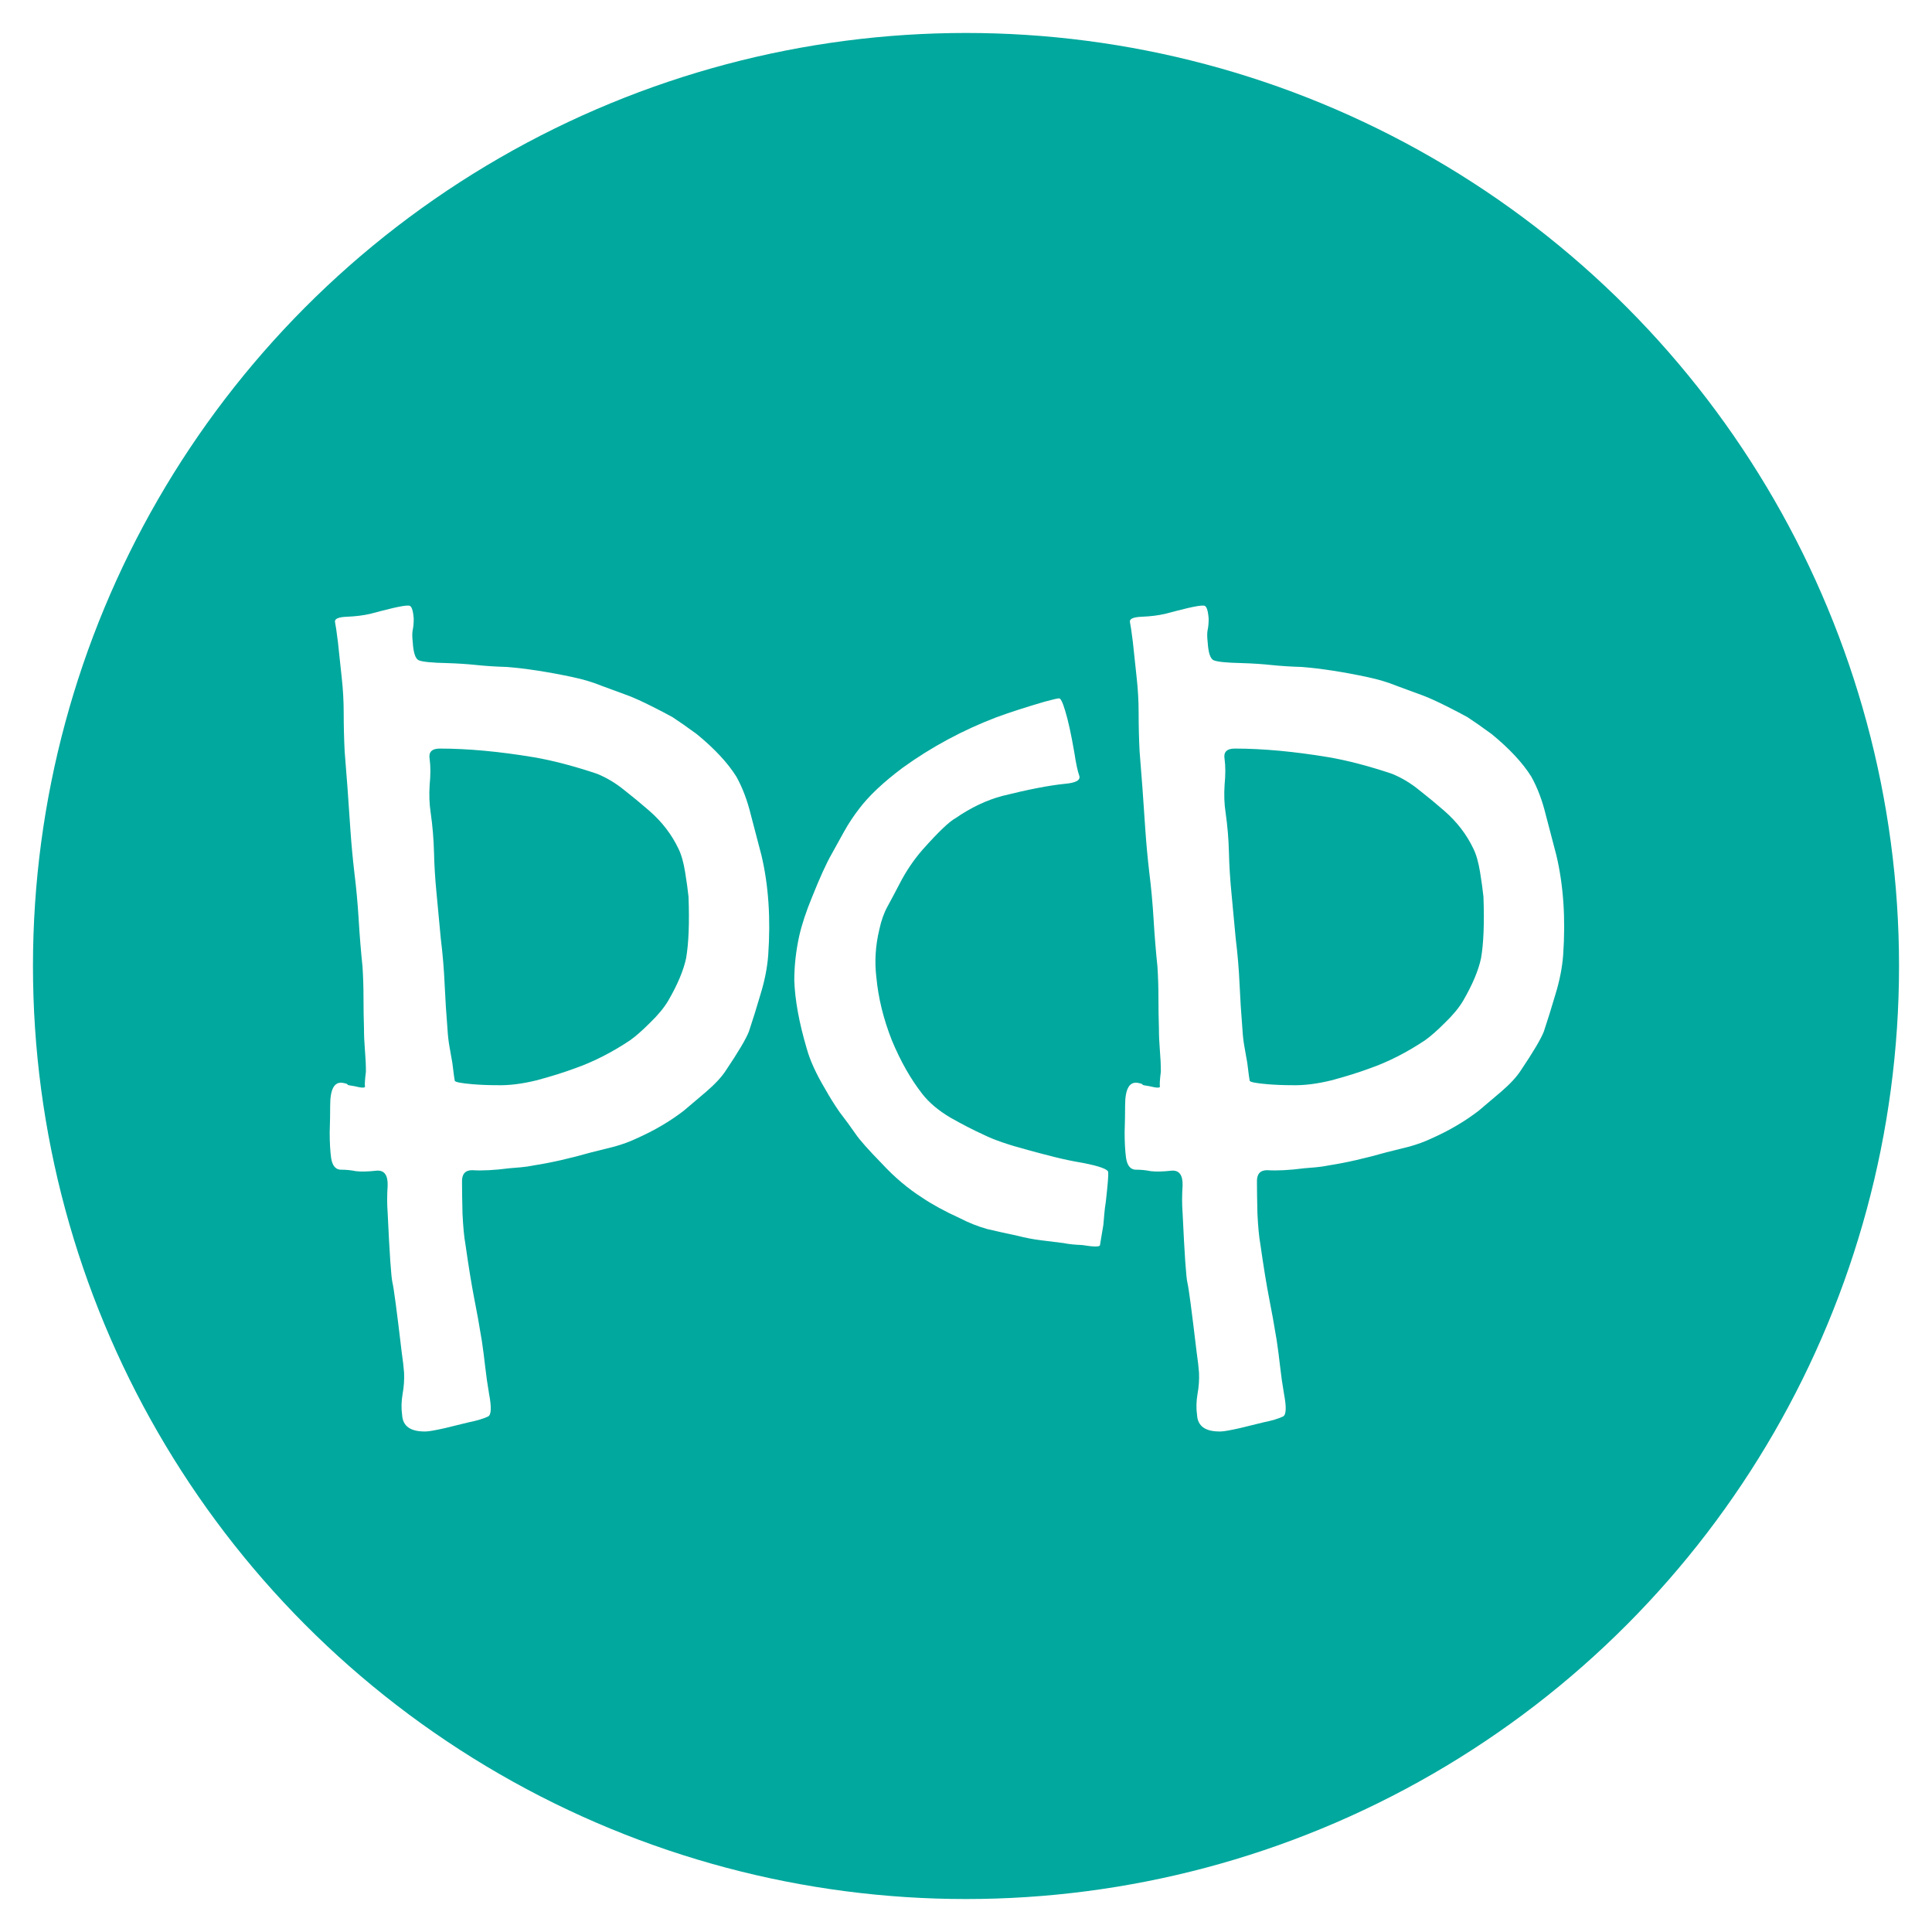 <svg width="293" height="293" viewBox="0 0 293 293" fill="none" xmlns="http://www.w3.org/2000/svg">
<g filter="url(#filter0_d)">
<circle cx="146.5" cy="146.5" r="141.5" fill="#00A89D"/>
<path d="M65.161 115.138C65.308 116.212 65.308 117.506 65.161 119.02C65.064 120.533 65.112 121.925 65.308 123.194C65.601 125.245 65.772 127.271 65.82 129.273C65.869 131.275 65.991 133.277 66.186 135.279C66.333 136.939 66.553 139.283 66.846 142.311C67.139 144.703 67.334 147.022 67.432 149.269C67.529 151.466 67.676 153.761 67.871 156.153C67.92 157.032 68.018 157.887 68.164 158.717C68.311 159.547 68.457 160.377 68.603 161.207C68.799 162.818 68.921 163.722 68.97 163.917C69.067 164.112 69.971 164.283 71.68 164.43C72.852 164.527 74.097 164.576 75.415 164.576C77.173 164.625 79.15 164.381 81.348 163.844C83.545 163.258 85.498 162.647 87.207 162.013C89.99 161.036 92.773 159.62 95.557 157.765C96.387 157.179 97.388 156.3 98.56 155.128C99.78 153.956 100.708 152.833 101.343 151.759C102.759 149.317 103.662 147.169 104.053 145.313C104.443 143.067 104.565 139.967 104.419 136.012C104.321 135.035 104.15 133.79 103.906 132.276C103.662 130.763 103.32 129.566 102.881 128.688C101.855 126.539 100.391 124.635 98.486 122.975C97.314 121.949 96.045 120.899 94.678 119.825C93.359 118.751 91.968 117.921 90.503 117.335C86.987 116.163 83.814 115.333 80.981 114.845C75.708 113.966 70.947 113.526 66.699 113.526C65.478 113.526 64.966 114.063 65.161 115.138ZM51.245 97.34C51.05 95.777 50.903 94.776 50.806 94.337C50.708 93.849 51.318 93.58 52.637 93.531C53.906 93.482 55.078 93.336 56.152 93.092C57.227 92.799 58.374 92.506 59.595 92.213C60.864 91.92 61.67 91.798 62.012 91.847C62.402 91.847 62.647 92.506 62.744 93.824C62.744 94.508 62.695 95.069 62.598 95.509C62.5 95.948 62.5 96.583 62.598 97.413C62.695 98.976 62.988 99.879 63.477 100.123C64.014 100.367 65.454 100.514 67.798 100.562C69.409 100.611 70.898 100.709 72.266 100.855C73.682 101.002 75.22 101.1 76.88 101.148C79.858 101.393 83.179 101.905 86.841 102.687C88.452 103.028 89.917 103.468 91.235 104.005C92.554 104.493 93.945 105.006 95.41 105.543C96.289 105.885 97.412 106.397 98.779 107.081C100.146 107.765 101.221 108.326 102.002 108.766C102.979 109.4 104.199 110.255 105.664 111.329C108.35 113.526 110.352 115.675 111.67 117.774C112.598 119.435 113.33 121.363 113.867 123.561C114.453 125.758 114.99 127.809 115.479 129.713C116.553 134.254 116.895 139.308 116.504 144.874C116.357 146.778 115.967 148.756 115.332 150.807C114.746 152.809 114.16 154.688 113.574 156.446C113.135 157.569 111.963 159.547 110.059 162.379C109.424 163.355 108.423 164.43 107.056 165.602C105.688 166.773 104.565 167.726 103.687 168.458C101.587 170.069 99.219 171.461 96.582 172.633C95.557 173.121 94.434 173.536 93.213 173.878C92.041 174.171 90.869 174.464 89.697 174.757C86.426 175.685 83.52 176.344 80.981 176.734C80.249 176.881 79.59 176.979 79.004 177.027C78.418 177.076 77.832 177.125 77.246 177.174C75 177.467 73.12 177.564 71.606 177.467C70.532 177.467 70.019 178.077 70.068 179.298C70.068 180.421 70.093 182.008 70.142 184.059C70.239 186.061 70.386 187.599 70.581 188.673C71.069 192.091 71.509 194.801 71.899 196.803C72.29 198.756 72.681 200.929 73.071 203.321C73.267 204.64 73.438 205.958 73.584 207.276C73.731 208.595 73.926 209.962 74.17 211.378C74.561 213.429 74.512 214.576 74.023 214.82C73.291 215.162 72.314 215.455 71.094 215.699C69.873 215.992 68.677 216.285 67.505 216.578C65.991 216.92 65.015 217.091 64.575 217.091C62.28 217.14 61.084 216.31 60.986 214.601C60.84 213.575 60.864 212.501 61.06 211.378C61.255 210.304 61.328 209.229 61.279 208.155C61.23 207.423 61.108 206.373 60.913 205.006C60.181 198.805 59.717 195.313 59.522 194.532C59.326 193.751 59.082 190.211 58.789 183.912C58.691 182.643 58.691 181.275 58.789 179.811C58.838 178.199 58.276 177.442 57.105 177.54C55.786 177.687 54.736 177.711 53.955 177.613C53.223 177.467 52.515 177.394 51.831 177.394C50.952 177.442 50.415 176.856 50.22 175.636C50.073 174.562 50 173.268 50 171.754C50.049 170.191 50.073 168.824 50.073 167.652C50.073 165.211 50.684 164.063 51.904 164.21C52.49 164.308 52.759 164.405 52.71 164.503C52.71 164.552 53.052 164.625 53.735 164.723C54.907 165.016 55.444 165.016 55.347 164.723C55.298 164.43 55.347 163.697 55.493 162.525C55.493 161.5 55.444 160.426 55.347 159.303C55.249 158.131 55.2 157.008 55.2 155.934C55.151 154.42 55.127 152.882 55.127 151.319C55.127 149.757 55.078 148.194 54.98 146.632C54.736 144.288 54.541 141.896 54.395 139.454C54.248 137.013 54.028 134.62 53.735 132.276C53.491 130.177 53.296 128.077 53.149 125.978C53.003 123.878 52.856 121.754 52.71 119.605C52.563 117.75 52.417 115.87 52.27 113.966C52.173 112.013 52.124 110.084 52.124 108.18C52.124 106.373 52.026 104.591 51.831 102.833C51.636 101.026 51.44 99.195 51.245 97.34ZM164.111 188.819C162.939 188.771 162.012 188.673 161.328 188.526C160.156 188.38 158.984 188.233 157.812 188.087C156.641 187.94 155.493 187.721 154.37 187.428C152.759 187.086 151.221 186.744 149.756 186.402C148.34 186.012 146.924 185.45 145.508 184.718C143.262 183.692 141.382 182.667 139.868 181.642C137.72 180.274 135.693 178.565 133.789 176.515C131.689 174.366 130.347 172.853 129.761 171.974C128.979 170.851 128.174 169.752 127.344 168.678C126.562 167.555 125.83 166.383 125.146 165.162C123.779 162.867 122.852 160.841 122.363 159.083C121.191 155.128 120.557 151.661 120.459 148.683C120.459 146.485 120.703 144.264 121.191 142.018C121.582 140.26 122.241 138.258 123.169 136.012C124.341 133.082 125.317 130.934 126.099 129.566C126.733 128.443 127.368 127.296 128.003 126.124C128.687 124.903 129.443 123.756 130.273 122.682C131.738 120.729 133.936 118.653 136.865 116.456C141.26 113.282 146.021 110.719 151.147 108.766C153.149 108.033 155.566 107.252 158.398 106.422C159.668 106.08 160.4 105.909 160.596 105.909C160.84 105.86 161.157 106.495 161.548 107.813C161.987 109.229 162.451 111.354 162.939 114.186C163.184 115.797 163.428 116.944 163.672 117.628C163.916 118.312 163.184 118.727 161.475 118.873C159.082 119.117 155.933 119.728 152.026 120.704C149.634 121.339 147.266 122.462 144.922 124.073C143.945 124.61 142.285 126.197 139.941 128.834C138.574 130.396 137.402 132.13 136.426 134.034C135.742 135.353 135.132 136.5 134.595 137.477C134.058 138.453 133.643 139.625 133.35 140.992C132.764 143.434 132.617 145.851 132.91 148.243C133.203 151.368 133.984 154.542 135.254 157.765C136.572 160.938 138.11 163.648 139.868 165.895C140.894 167.213 142.31 168.409 144.116 169.483C145.923 170.509 147.632 171.388 149.243 172.12C150.708 172.853 152.905 173.609 155.835 174.391C157.251 174.781 158.643 175.147 160.01 175.489C161.377 175.831 162.793 176.124 164.258 176.368C166.748 176.856 168.018 177.32 168.066 177.76C168.115 178.199 167.993 179.713 167.7 182.301C167.603 182.887 167.529 183.473 167.48 184.059C167.432 184.596 167.383 185.157 167.334 185.743C167.041 187.501 166.87 188.526 166.821 188.819C166.821 189.112 165.918 189.112 164.111 188.819ZM185.718 115.138C185.864 116.212 185.864 117.506 185.718 119.02C185.62 120.533 185.669 121.925 185.864 123.194C186.157 125.245 186.328 127.271 186.377 129.273C186.426 131.275 186.548 133.277 186.743 135.279C186.89 136.939 187.109 139.283 187.402 142.311C187.695 144.703 187.891 147.022 187.988 149.269C188.086 151.466 188.232 153.761 188.428 156.153C188.477 157.032 188.574 157.887 188.721 158.717C188.867 159.547 189.014 160.377 189.16 161.207C189.355 162.818 189.478 163.722 189.526 163.917C189.624 164.112 190.527 164.283 192.236 164.43C193.408 164.527 194.653 164.576 195.972 164.576C197.729 164.625 199.707 164.381 201.904 163.844C204.102 163.258 206.055 162.647 207.764 162.013C210.547 161.036 213.33 159.62 216.113 157.765C216.943 157.179 217.944 156.3 219.116 155.128C220.337 153.956 221.265 152.833 221.899 151.759C223.315 149.317 224.219 147.169 224.609 145.313C225 143.067 225.122 139.967 224.976 136.012C224.878 135.035 224.707 133.79 224.463 132.276C224.219 130.763 223.877 129.566 223.438 128.688C222.412 126.539 220.947 124.635 219.043 122.975C217.871 121.949 216.602 120.899 215.234 119.825C213.916 118.751 212.524 117.921 211.06 117.335C207.544 116.163 204.37 115.333 201.538 114.845C196.265 113.966 191.504 113.526 187.256 113.526C186.035 113.526 185.522 114.063 185.718 115.138ZM171.802 97.34C171.606 95.777 171.46 94.776 171.362 94.337C171.265 93.849 171.875 93.58 173.193 93.531C174.463 93.482 175.635 93.336 176.709 93.092C177.783 92.799 178.931 92.506 180.151 92.213C181.421 91.92 182.227 91.798 182.568 91.847C182.959 91.847 183.203 92.506 183.301 93.824C183.301 94.508 183.252 95.069 183.154 95.509C183.057 95.948 183.057 96.583 183.154 97.413C183.252 98.976 183.545 99.879 184.033 100.123C184.57 100.367 186.011 100.514 188.354 100.562C189.966 100.611 191.455 100.709 192.822 100.855C194.238 101.002 195.776 101.1 197.437 101.148C200.415 101.393 203.735 101.905 207.397 102.687C209.009 103.028 210.474 103.468 211.792 104.005C213.11 104.493 214.502 105.006 215.967 105.543C216.846 105.885 217.969 106.397 219.336 107.081C220.703 107.765 221.777 108.326 222.559 108.766C223.535 109.4 224.756 110.255 226.221 111.329C228.906 113.526 230.908 115.675 232.227 117.774C233.154 119.435 233.887 121.363 234.424 123.561C235.01 125.758 235.547 127.809 236.035 129.713C237.109 134.254 237.451 139.308 237.061 144.874C236.914 146.778 236.523 148.756 235.889 150.807C235.303 152.809 234.717 154.688 234.131 156.446C233.691 157.569 232.52 159.547 230.615 162.379C229.98 163.355 228.979 164.43 227.612 165.602C226.245 166.773 225.122 167.726 224.243 168.458C222.144 170.069 219.775 171.461 217.139 172.633C216.113 173.121 214.99 173.536 213.77 173.878C212.598 174.171 211.426 174.464 210.254 174.757C206.982 175.685 204.077 176.344 201.538 176.734C200.806 176.881 200.146 176.979 199.561 177.027C198.975 177.076 198.389 177.125 197.803 177.174C195.557 177.467 193.677 177.564 192.163 177.467C191.089 177.467 190.576 178.077 190.625 179.298C190.625 180.421 190.649 182.008 190.698 184.059C190.796 186.061 190.942 187.599 191.138 188.673C191.626 192.091 192.065 194.801 192.456 196.803C192.847 198.756 193.237 200.929 193.628 203.321C193.823 204.64 193.994 205.958 194.141 207.276C194.287 208.595 194.482 209.962 194.727 211.378C195.117 213.429 195.068 214.576 194.58 214.82C193.848 215.162 192.871 215.455 191.65 215.699C190.43 215.992 189.233 216.285 188.062 216.578C186.548 216.92 185.571 217.091 185.132 217.091C182.837 217.14 181.641 216.31 181.543 214.601C181.396 213.575 181.421 212.501 181.616 211.378C181.812 210.304 181.885 209.229 181.836 208.155C181.787 207.423 181.665 206.373 181.47 205.006C180.737 198.805 180.273 195.313 180.078 194.532C179.883 193.751 179.639 190.211 179.346 183.912C179.248 182.643 179.248 181.275 179.346 179.811C179.395 178.199 178.833 177.442 177.661 177.54C176.343 177.687 175.293 177.711 174.512 177.613C173.779 177.467 173.071 177.394 172.388 177.394C171.509 177.442 170.972 176.856 170.776 175.636C170.63 174.562 170.557 173.268 170.557 171.754C170.605 170.191 170.63 168.824 170.63 167.652C170.63 165.211 171.24 164.063 172.461 164.21C173.047 164.308 173.315 164.405 173.267 164.503C173.267 164.552 173.608 164.625 174.292 164.723C175.464 165.016 176.001 165.016 175.903 164.723C175.854 164.43 175.903 163.697 176.05 162.525C176.05 161.5 176.001 160.426 175.903 159.303C175.806 158.131 175.757 157.008 175.757 155.934C175.708 154.42 175.684 152.882 175.684 151.319C175.684 149.757 175.635 148.194 175.537 146.632C175.293 144.288 175.098 141.896 174.951 139.454C174.805 137.013 174.585 134.62 174.292 132.276C174.048 130.177 173.853 128.077 173.706 125.978C173.56 123.878 173.413 121.754 173.267 119.605C173.12 117.75 172.974 115.87 172.827 113.966C172.729 112.013 172.681 110.084 172.681 108.18C172.681 106.373 172.583 104.591 172.388 102.833C172.192 101.026 171.997 99.195 171.802 97.34Z" fill="white"/>
</g>
<defs>
<filter id="filter0_d" x="0" y="0" width="293" height="293" filterUnits="userSpaceOnUse" color-interpolation-filters="sRGB">
<feFlood flood-opacity="0" result="BackgroundImageFix"/>
<feColorMatrix in="SourceAlpha" type="matrix" values="0 0 0 0 0 0 0 0 0 0 0 0 0 0 0 0 0 0 127 0"/>
<feOffset/>
<feGaussianBlur stdDeviation="2.5"/>
<feColorMatrix type="matrix" values="0 0 0 0 0 0 0 0 0 0 0 0 0 0 0 0 0 0 0.15 0"/>
<feBlend mode="normal" in2="BackgroundImageFix" result="effect1_dropShadow"/>
<feBlend mode="normal" in="SourceGraphic" in2="effect1_dropShadow" result="shape"/>
</filter>
</defs>
</svg>
